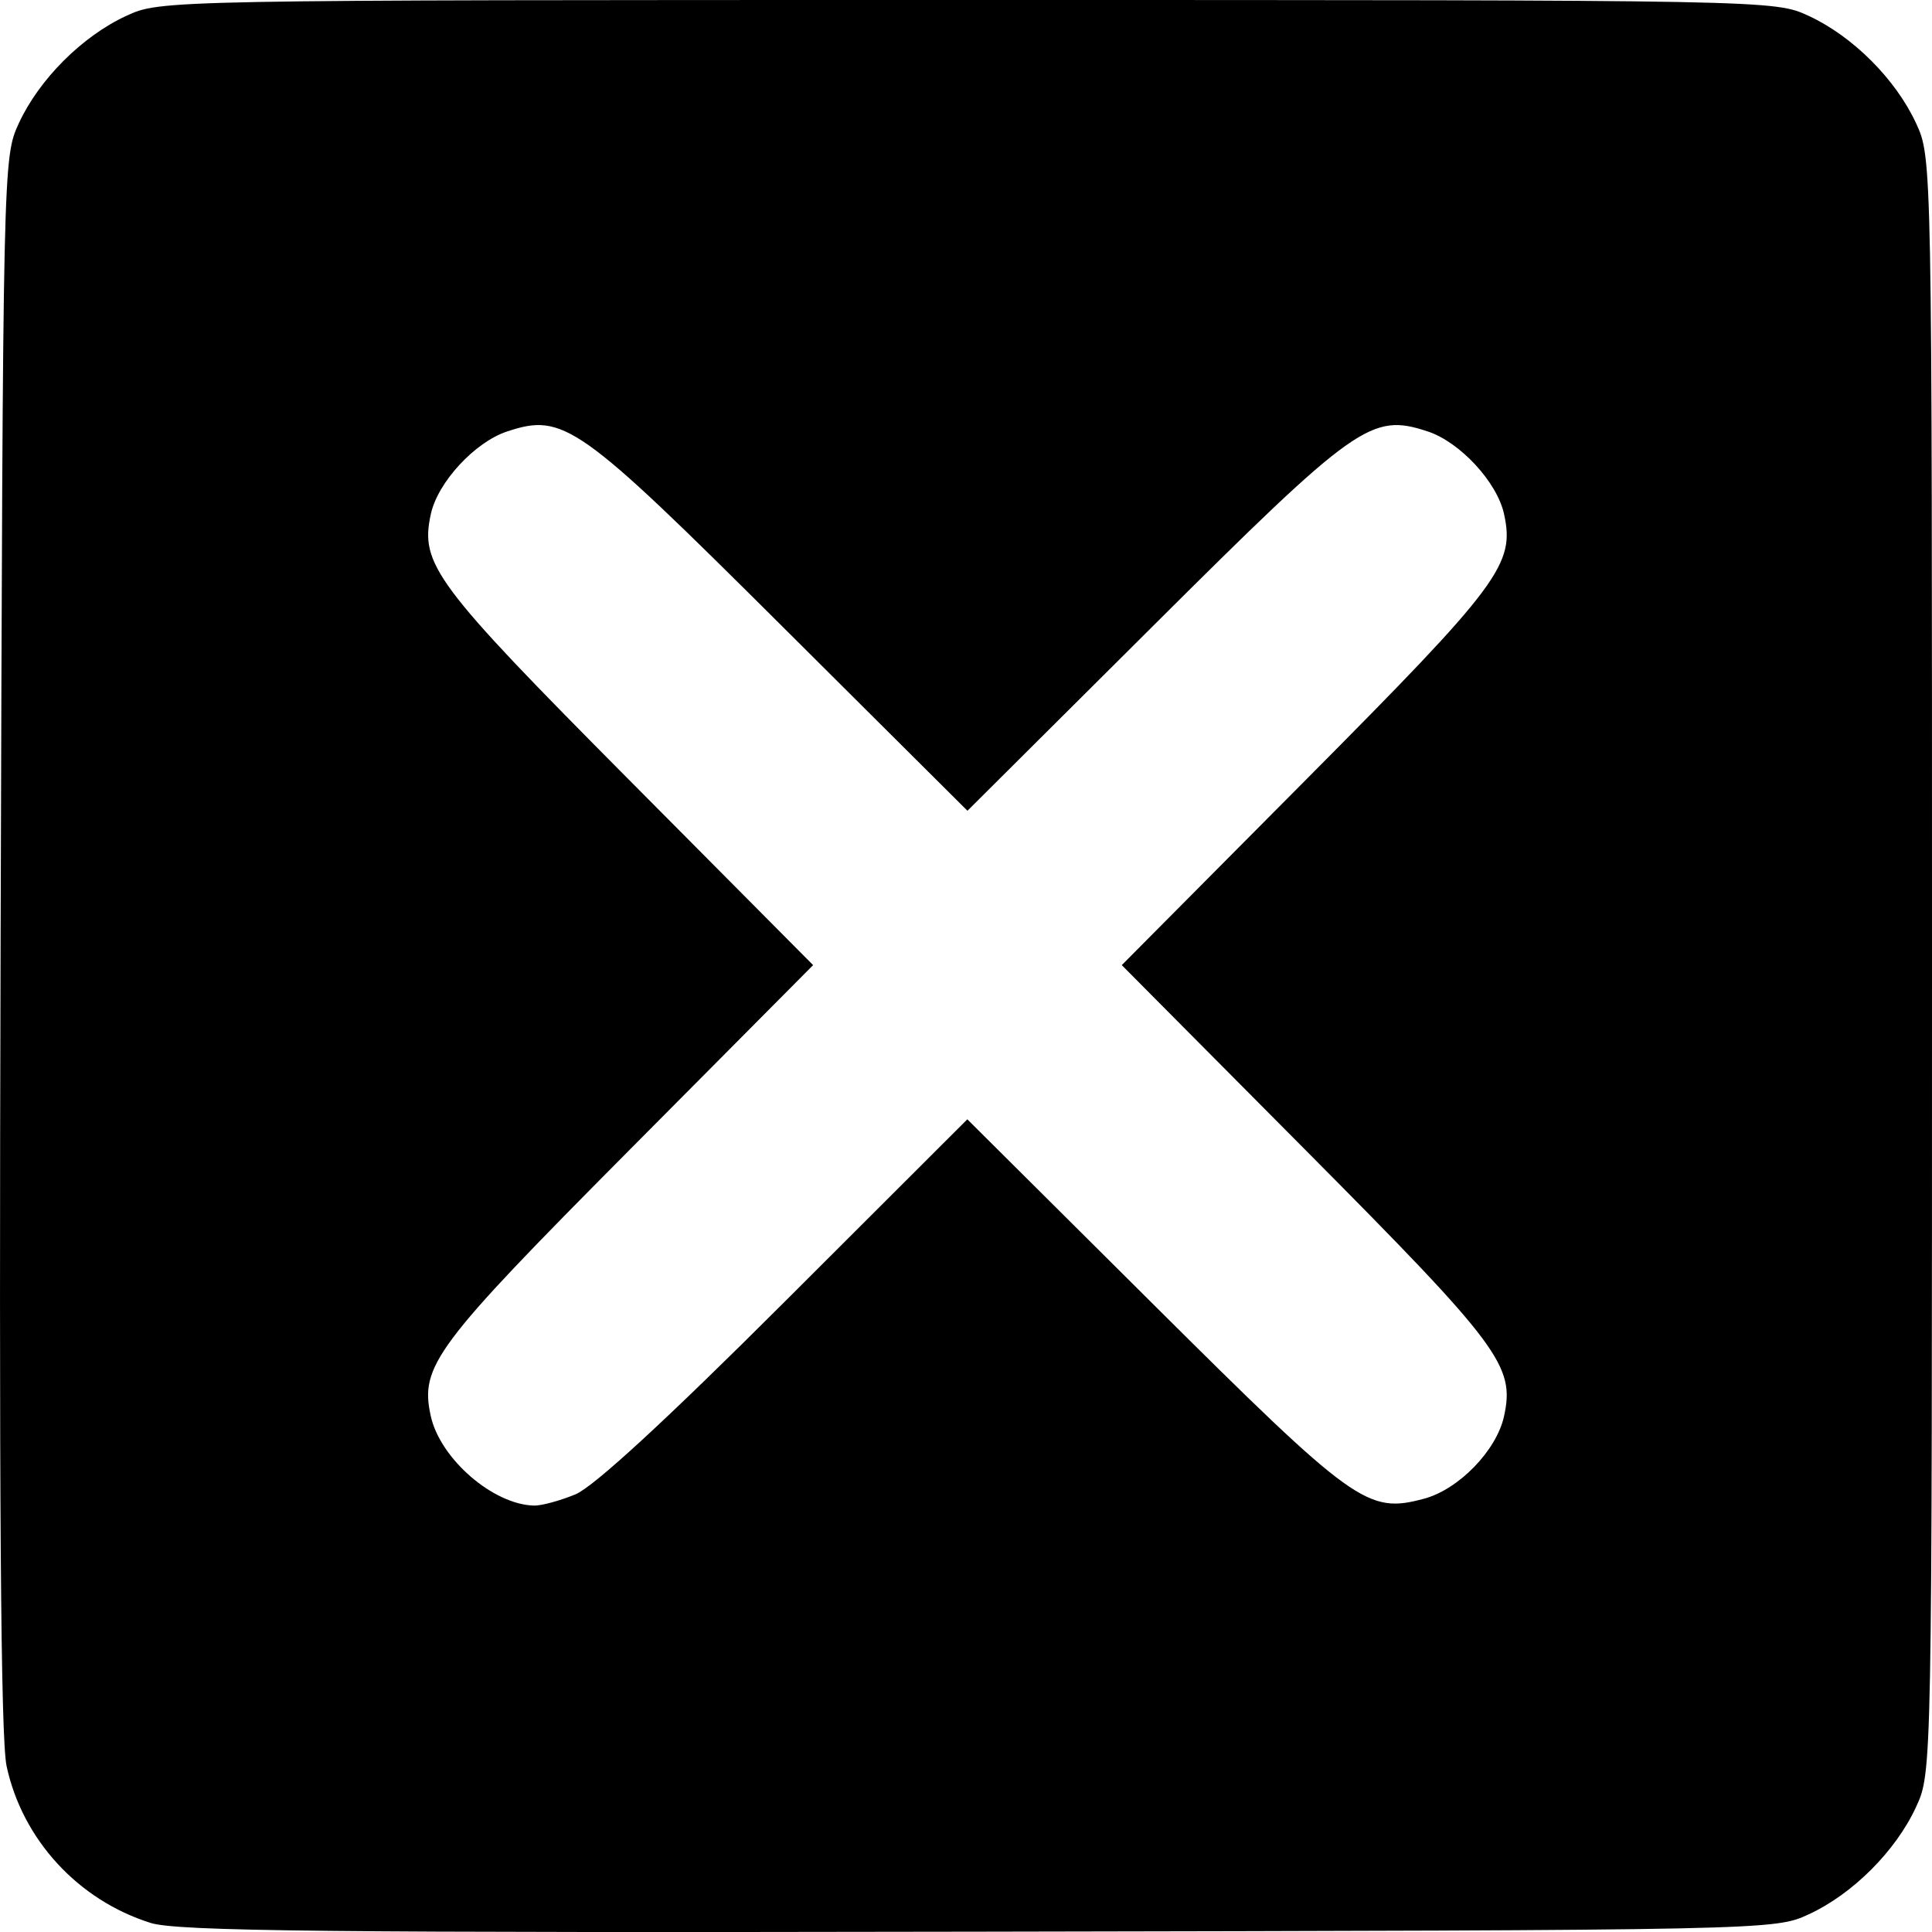 <?xml version="1.0" encoding="UTF-8" standalone="no"?>
<svg
   xmlns:dc="http://purl.org/dc/elements/1.1/"
   xmlns:cc="http://creativecommons.org/ns#"
   xmlns:rdf="http://www.w3.org/1999/02/22-rdf-syntax-ns#"
   xmlns:svg="http://www.w3.org/2000/svg"
   xmlns="http://www.w3.org/2000/svg"
   xmlns:sodipodi="http://sodipodi.sourceforge.net/DTD/sodipodi-0.dtd"
   xmlns:inkscape="http://www.inkscape.org/namespaces/inkscape"
   sodipodi:docname="icon_quit.svg"
   inkscape:version="1.0 (1.0+r73+1)"
   id="svg8"
   version="1.1"
   viewBox="0 0 48 48"
   height="48mm"
   width="48mm">
  <defs
     id="defs2" />
  <sodipodi:namedview
     fit-margin-bottom="0"
     fit-margin-right="0"
     fit-margin-left="0"
     fit-margin-top="0"
     showgrid="false"
     inkscape:document-rotation="0"
     inkscape:current-layer="layer1"
     inkscape:document-units="mm"
     inkscape:cy="394.86579"
     inkscape:cx="637.67122"
     inkscape:zoom="0.5"
     inkscape:pageshadow="2"
     inkscape:pageopacity="0.0"
     borderopacity="1.0"
     bordercolor="#666666"
     pagecolor="#ffffff"
     id="base" />
  <g
     transform="translate(-21.364,-1.195)"
     id="layer1"
     inkscape:groupmode="layer"
     inkscape:label="Calque 1">
    <path
       id="path885"
       d="M 25.105,48.969 C 23.303,48.403 21.92,46.896 21.528,45.075 21.381,44.394 21.338,38.402 21.379,24.613 21.437,5.192 21.439,5.11 21.832,4.257 22.337,3.165 23.405,2.097 24.497,1.591 25.352,1.195 25.359,1.195 45.4,1.195 c 20.041,0 20.048,1.344e-4 20.903,0.396 1.092,0.505 2.159,1.573 2.665,2.666 0.396,0.856 0.396,0.863 0.396,20.916 0,20.052 -1.34e-4,20.06 -0.396,20.916 -0.505,1.093 -1.572,2.161 -2.665,2.666 -0.854,0.395 -0.905,0.396 -20.624,0.432 -16.219,0.029 -19.913,-0.01 -20.575,-0.218 z m 10.557,-10.648 c 0.454,-0.188 2.256,-1.847 5.214,-4.802 l 4.521,-4.515 4.617,4.593 c 5.013,4.986 5.326,5.211 6.733,4.832 0.861,-0.232 1.798,-1.198 1.984,-2.046 0.275,-1.251 -0.091,-1.742 -4.909,-6.592 l -4.588,-4.618 4.588,-4.618 c 4.819,-4.85 5.184,-5.341 4.909,-6.592 -0.173,-0.79 -1.093,-1.784 -1.895,-2.049 -1.401,-0.463 -1.769,-0.202 -6.82,4.828 l -4.616,4.596 -4.616,-4.596 c -5.051,-5.03 -5.419,-5.291 -6.82,-4.828 -0.802,0.265 -1.722,1.26 -1.895,2.049 -0.275,1.251 0.091,1.742 4.909,6.592 l 4.588,4.618 -4.588,4.618 c -4.812,4.843 -5.184,5.342 -4.912,6.583 0.233,1.064 1.549,2.204 2.569,2.227 0.183,0.004 0.644,-0.122 1.026,-0.279 z"
       style="fill:#000000;stroke-width:0.187" />
  </g>
</svg>
